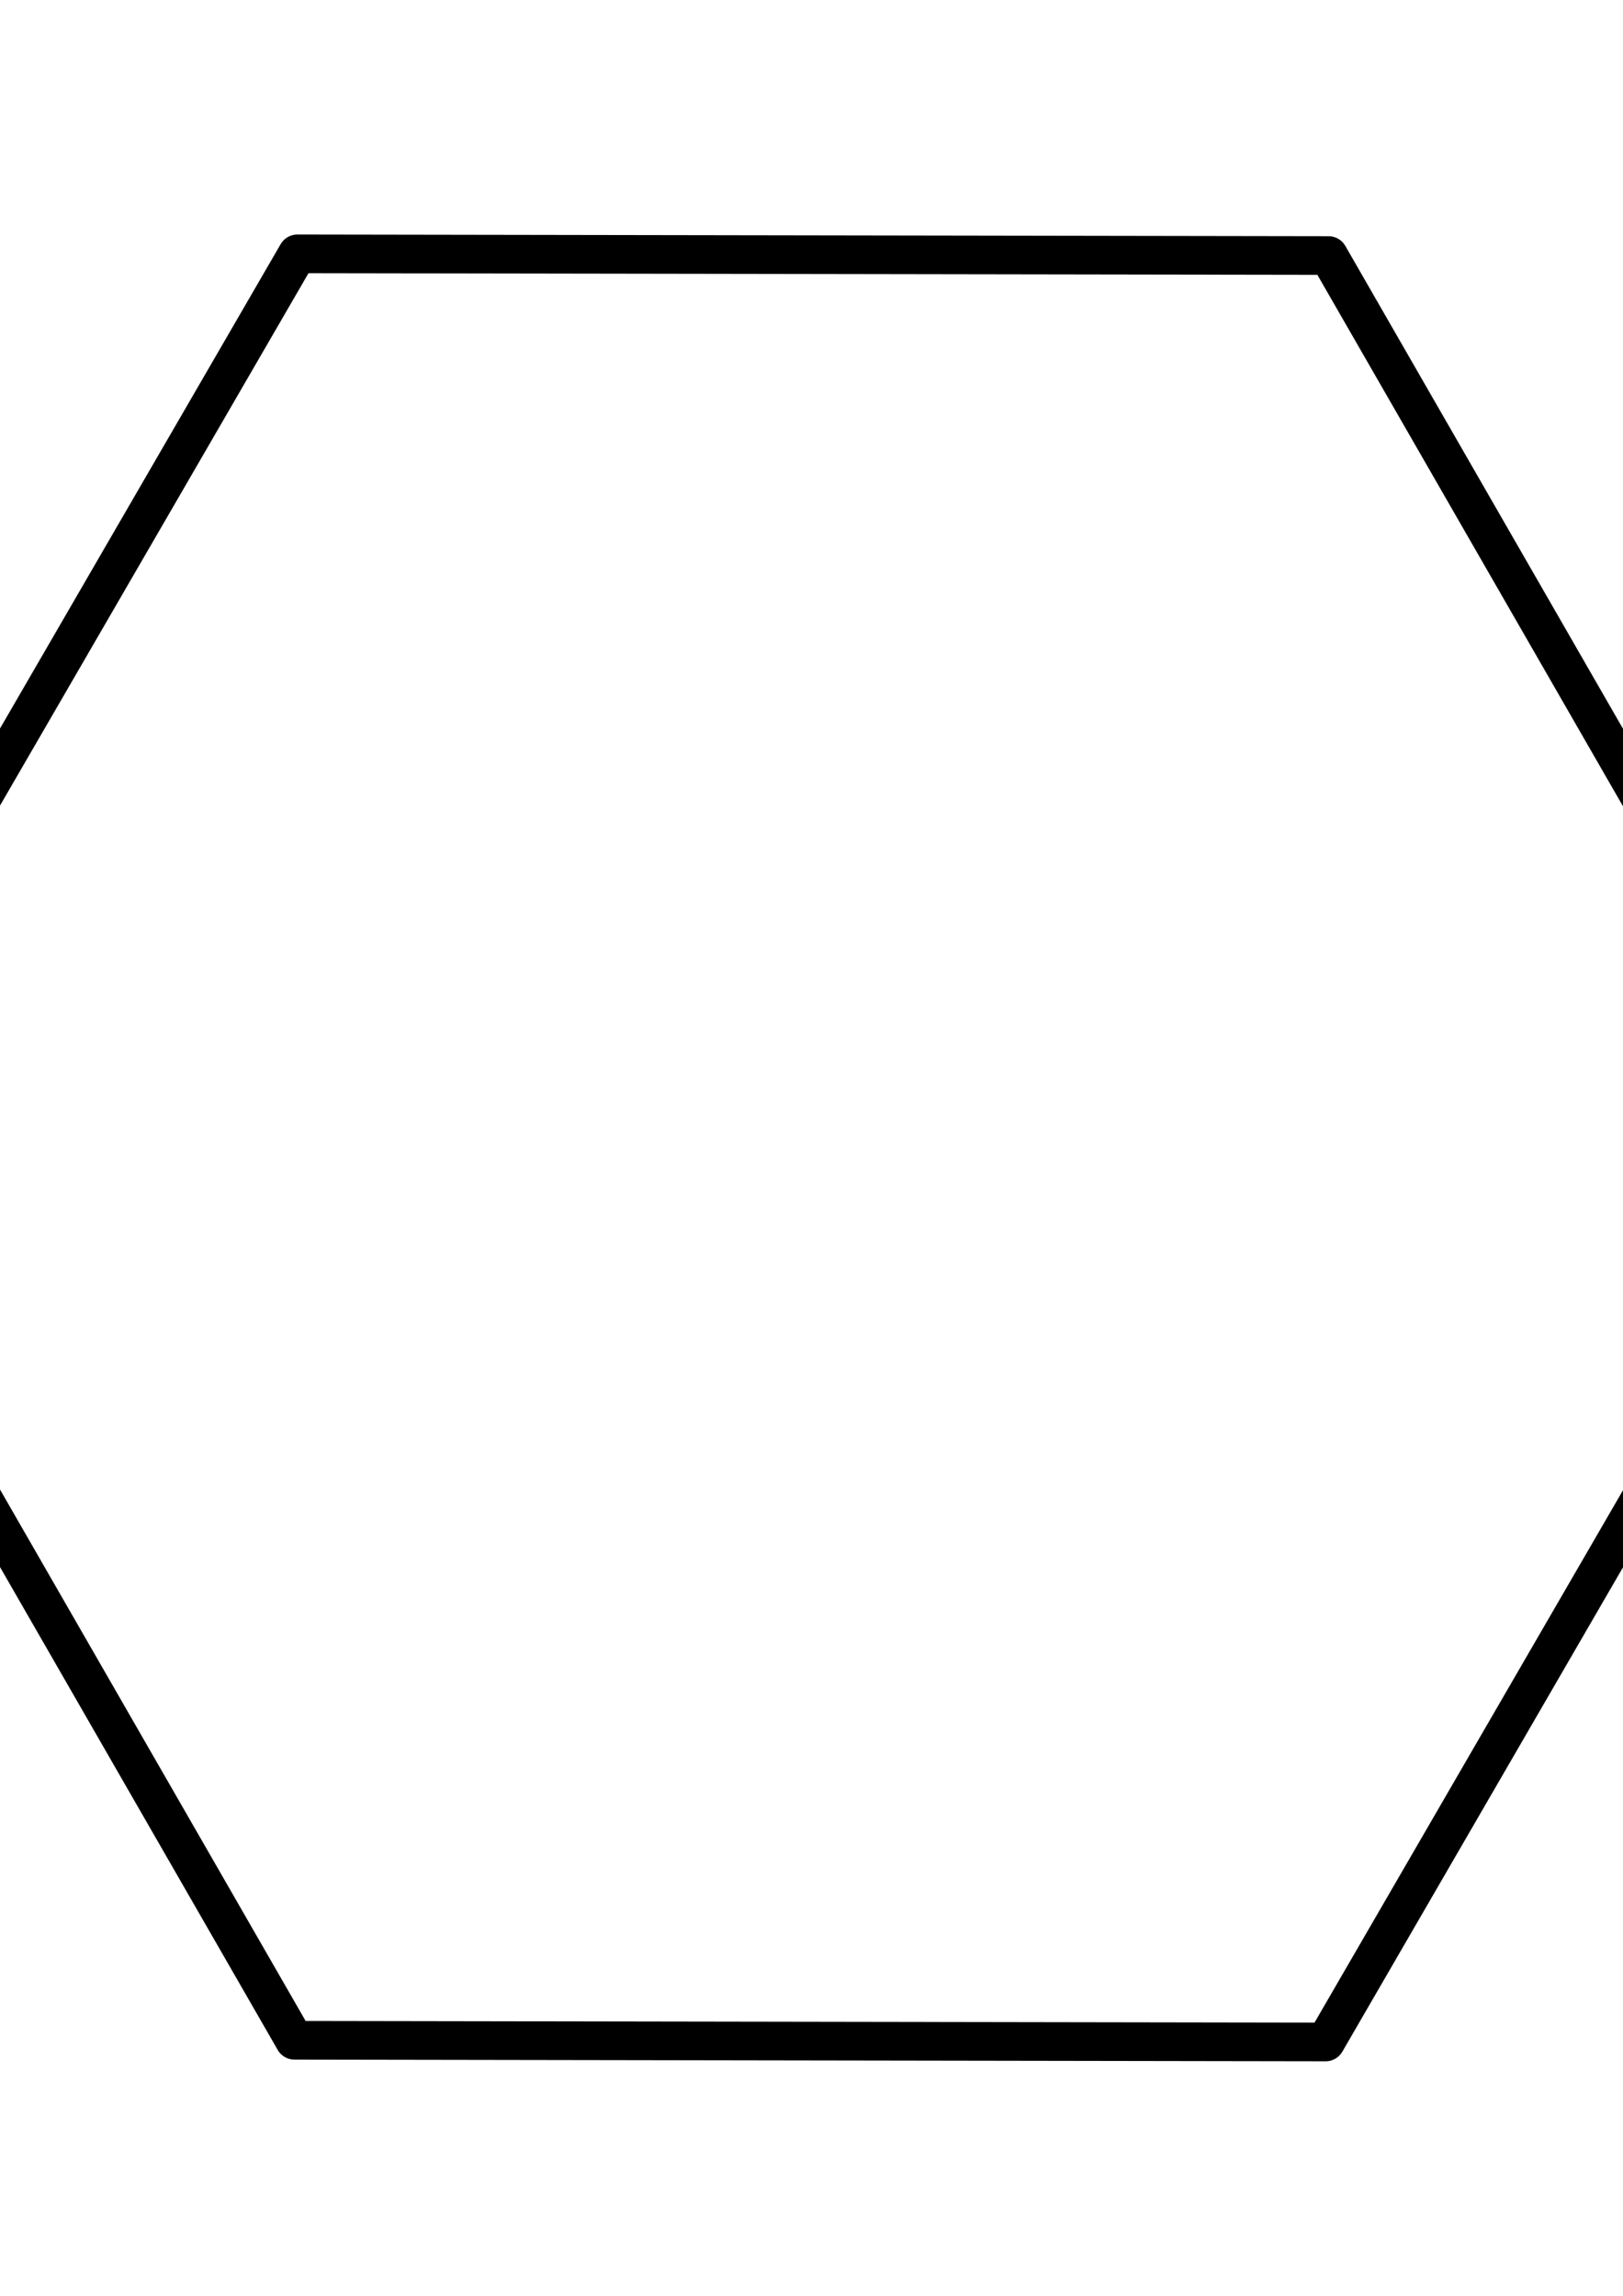 <?xml version="1.0" encoding="UTF-8" standalone="no"?>
<!-- Created with Inkscape (http://www.inkscape.org/) -->

<svg
   xmlns:dc="http://purl.org/dc/elements/1.1/"
   xmlns:cc="http://creativecommons.org/ns#"
   xmlns:rdf="http://www.w3.org/1999/02/22-rdf-syntax-ns#"
   xmlns:svg="http://www.w3.org/2000/svg"
   xmlns="http://www.w3.org/2000/svg"
   xmlns:sodipodi="http://sodipodi.sourceforge.net/DTD/sodipodi-0.dtd"
   xmlns:inkscape="http://www.inkscape.org/namespaces/inkscape"
   width="210mm"
   height="297mm"
   viewBox="0 0 210 297"
   version="1.1"
   id="svg8"
   inkscape:version="0.92.3 (2405546, 2018-03-11)"
   sodipodi:docname="Hexagon.svg">
  <defs
     id="defs2" />
  <sodipodi:namedview
     id="base"
     pagecolor="#ffffff"
     bordercolor="#666666"
     borderopacity="1.0"
     inkscape:pageopacity="0.0"
     inkscape:pageshadow="2"
     inkscape:zoom="0.35"
     inkscape:cx="380.0076"
     inkscape:cy="523.37173"
     inkscape:document-units="mm"
     inkscape:current-layer="layer1"
     showgrid="false"
     showborder="false"
     inkscape:window-width="1360"
     inkscape:window-height="745"
     inkscape:window-x="-8"
     inkscape:window-y="-8"
     inkscape:window-maximized="1" />
  <g
     inkscape:label="Hexagon"
     inkscape:groupmode="layer"
     id="layer1"
     style="display:inline">
    <path
       sodipodi:type="star"
       style="fill:none;stroke:#000000;stroke-width:5;stroke-linecap:square;stroke-linejoin:round;stroke-miterlimit:4;stroke-dasharray:none;stroke-dashoffset:0;stroke-opacity:1"
       id="path816"
       sodipodi:sides="6"
       sodipodi:cx="105"
       sodipodi:cy="148.5"
       sodipodi:r1="133.4272"
       sodipodi:r2="32.20792"
       sodipodi:arg1="1.0488393"
       sodipodi:arg2="1.572438"
       inkscape:flatsided="true"
       inkscape:rounded="0"
       inkscape:randomized="0"
       d="M 171.524,264.161 38.097,263.942 -28.427,148.281 38.476,32.839 171.903,33.058 238.427,148.719 Z"
       inkscape:transform-center-x="-0.024847076"
       inkscape:transform-center-y="-6.1275353" />
  </g>
  <g
     inkscape:groupmode="layer"
     id="layer2"
     inkscape:label="Triangle"
     style="display:none">
    <path
       sodipodi:type="star"
       style="fill:none;stroke:#000000;stroke-width:5;stroke-linecap:square;stroke-linejoin:round;stroke-miterlimit:4;stroke-dasharray:none;stroke-dashoffset:0;stroke-opacity:1"
       id="path819"
       sodipodi:sides="3"
       sodipodi:cx="105.05862"
       sodipodi:cy="194.51143"
       sodipodi:r1="194.4209"
       sodipodi:r2="84.399635"
       sodipodi:arg1="0.52423513"
       sodipodi:arg2="1.5714327"
       inkscape:flatsided="true"
       inkscape:rounded="0"
       inkscape:randomized="0"
       d="M 273.37,291.829 -63.377,291.615 105.182,0.091 Z"
       inkscape:transform-center-x="1.0306962"
       inkscape:transform-center-y="-41.304056" />
  </g>
</svg>
